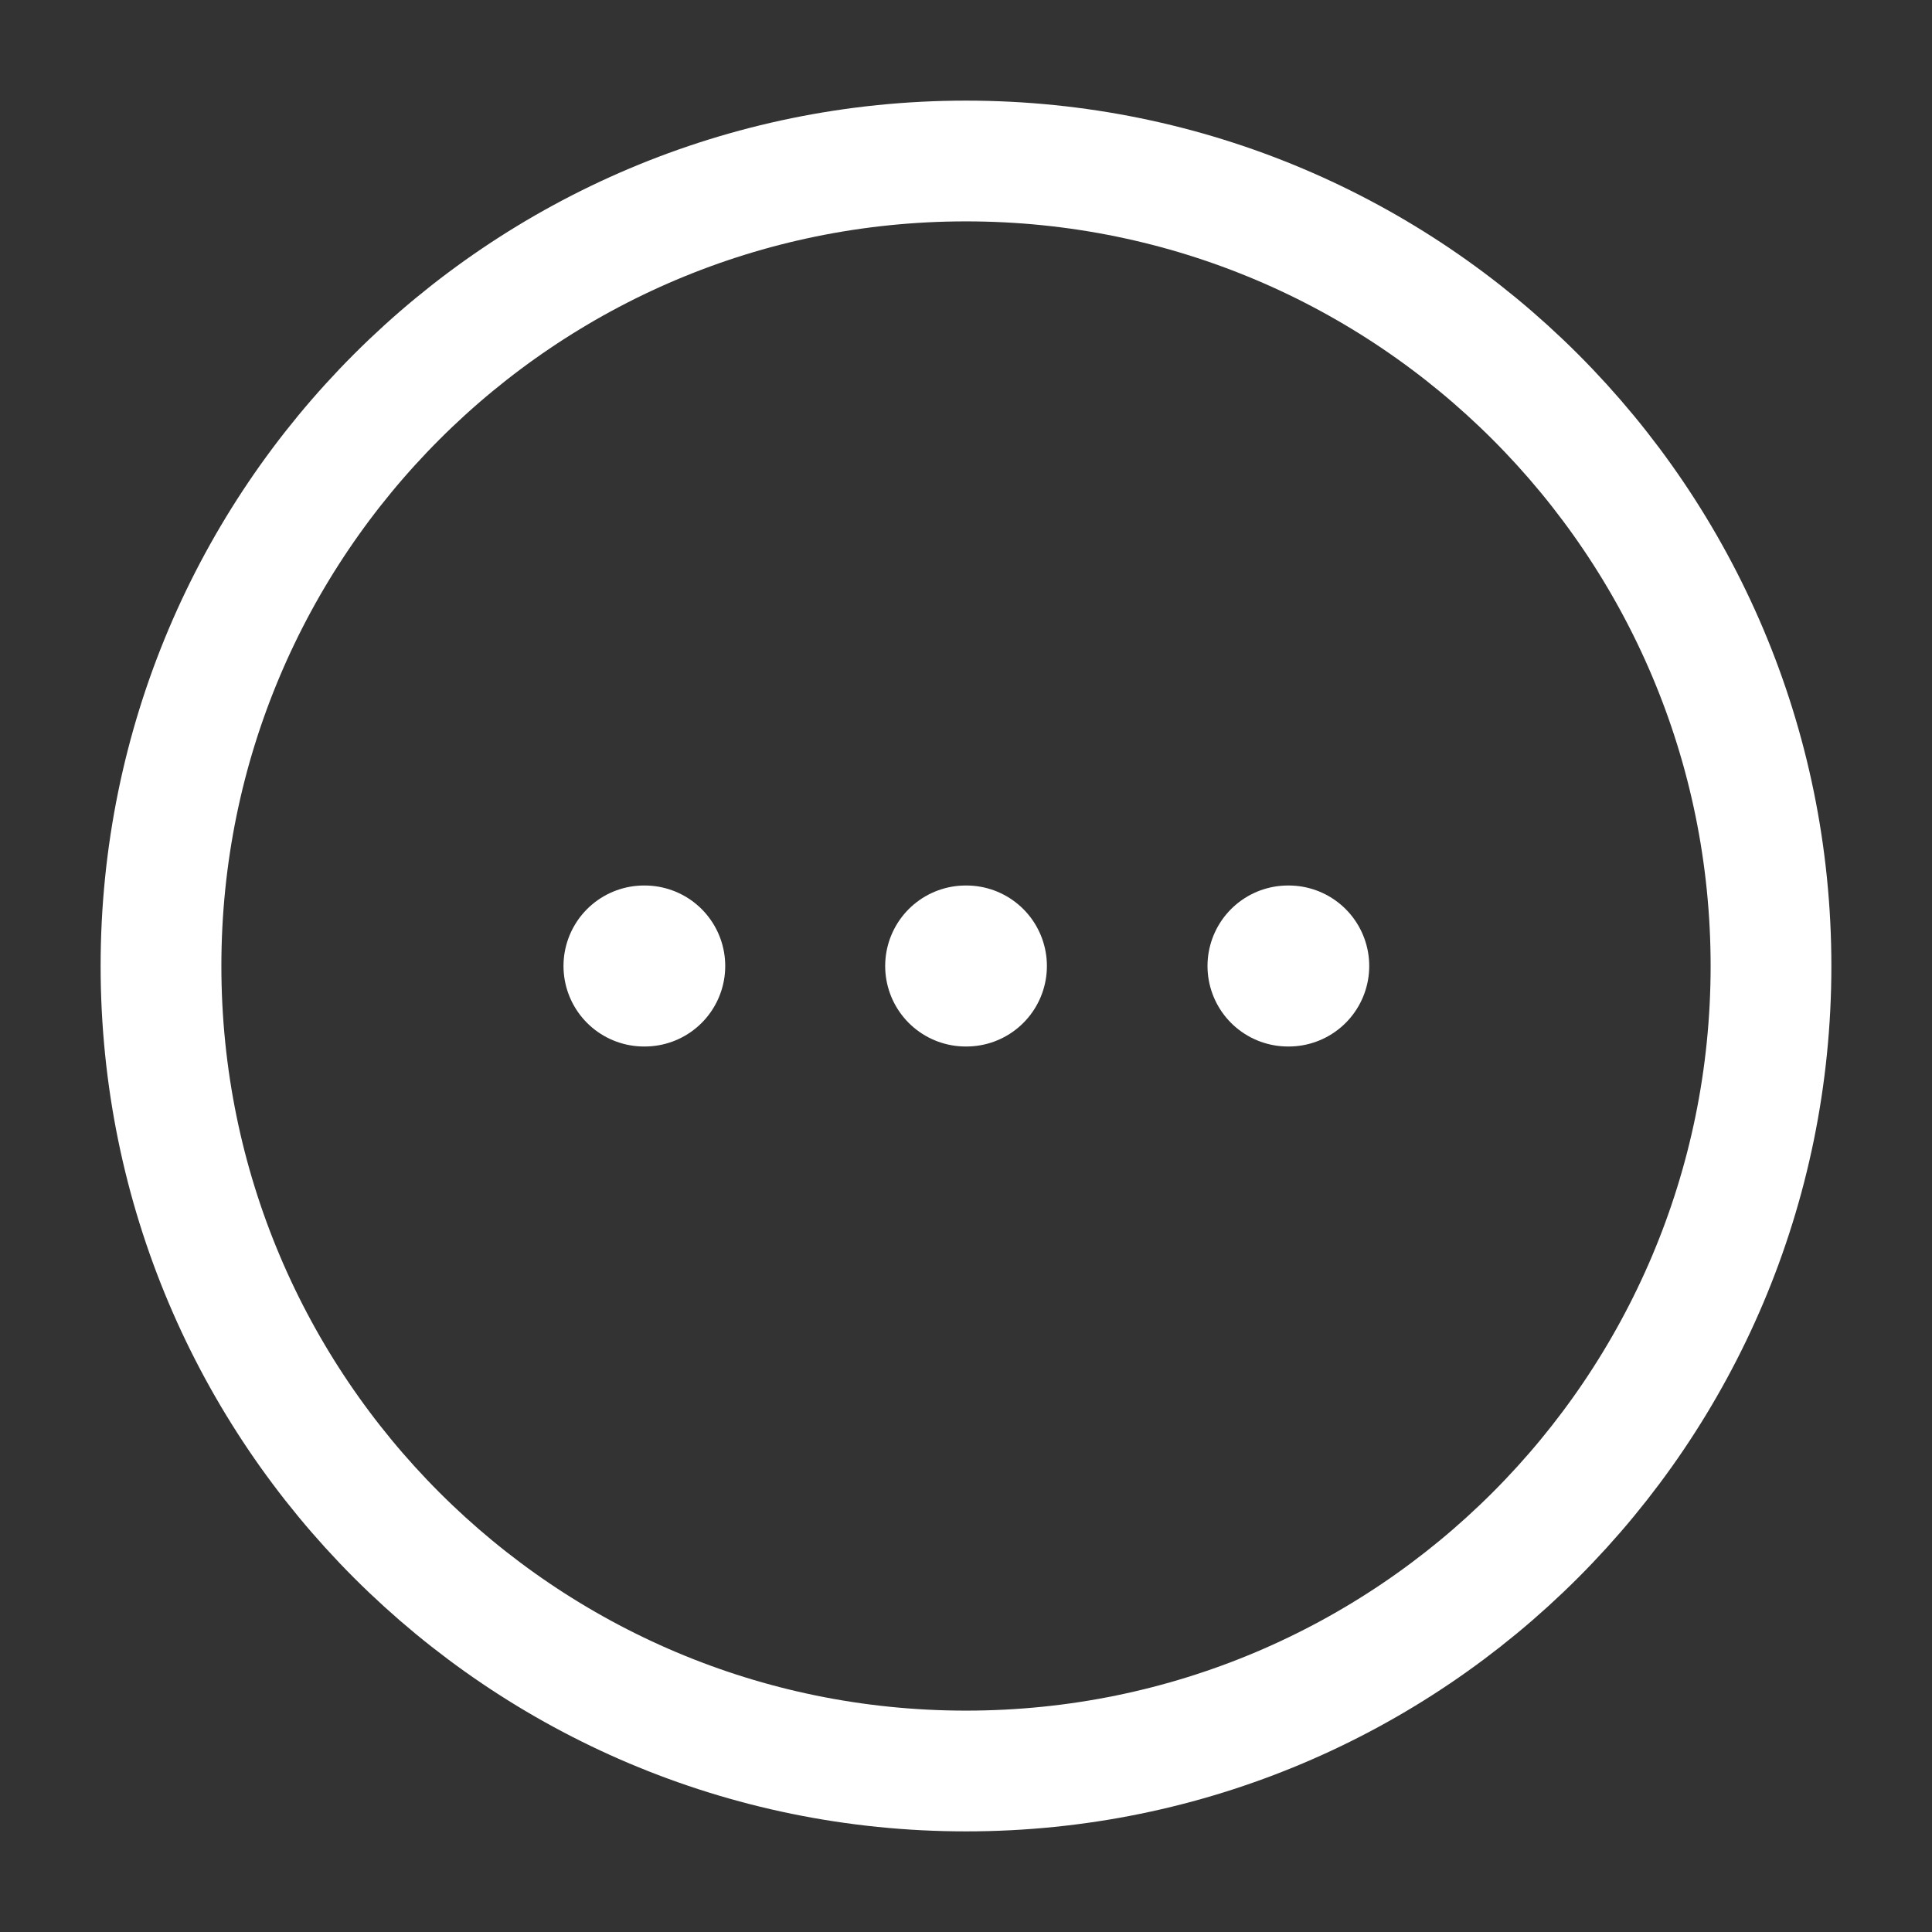 <svg xmlns="http://www.w3.org/2000/svg" viewBox="0 0 24 24" width="40" height="40" color="#ffffff" fill="none">
    <rect x="0" y="0" width="24" height="24" fill="#333333" stroke="none"/>
    <path d="M11.996 12H12.005" stroke="currentColor" stroke-width="2" stroke-linecap="round" stroke-linejoin="round" />
    <path d="M16 12H16.009" stroke="currentColor" stroke-width="2" stroke-linecap="round" stroke-linejoin="round" />
    <path d="M8 12H8.009" stroke="currentColor" stroke-width="2" stroke-linecap="round" stroke-linejoin="round" />
    <path d="M22 12C22 6.477 17.523 2 12 2C6.477 2 2 6.477 2 12C2 17.523 6.477 22 12 22C17.523 22 22 17.523 22 12Z" stroke="currentColor" stroke-width="1.5" />
</svg>